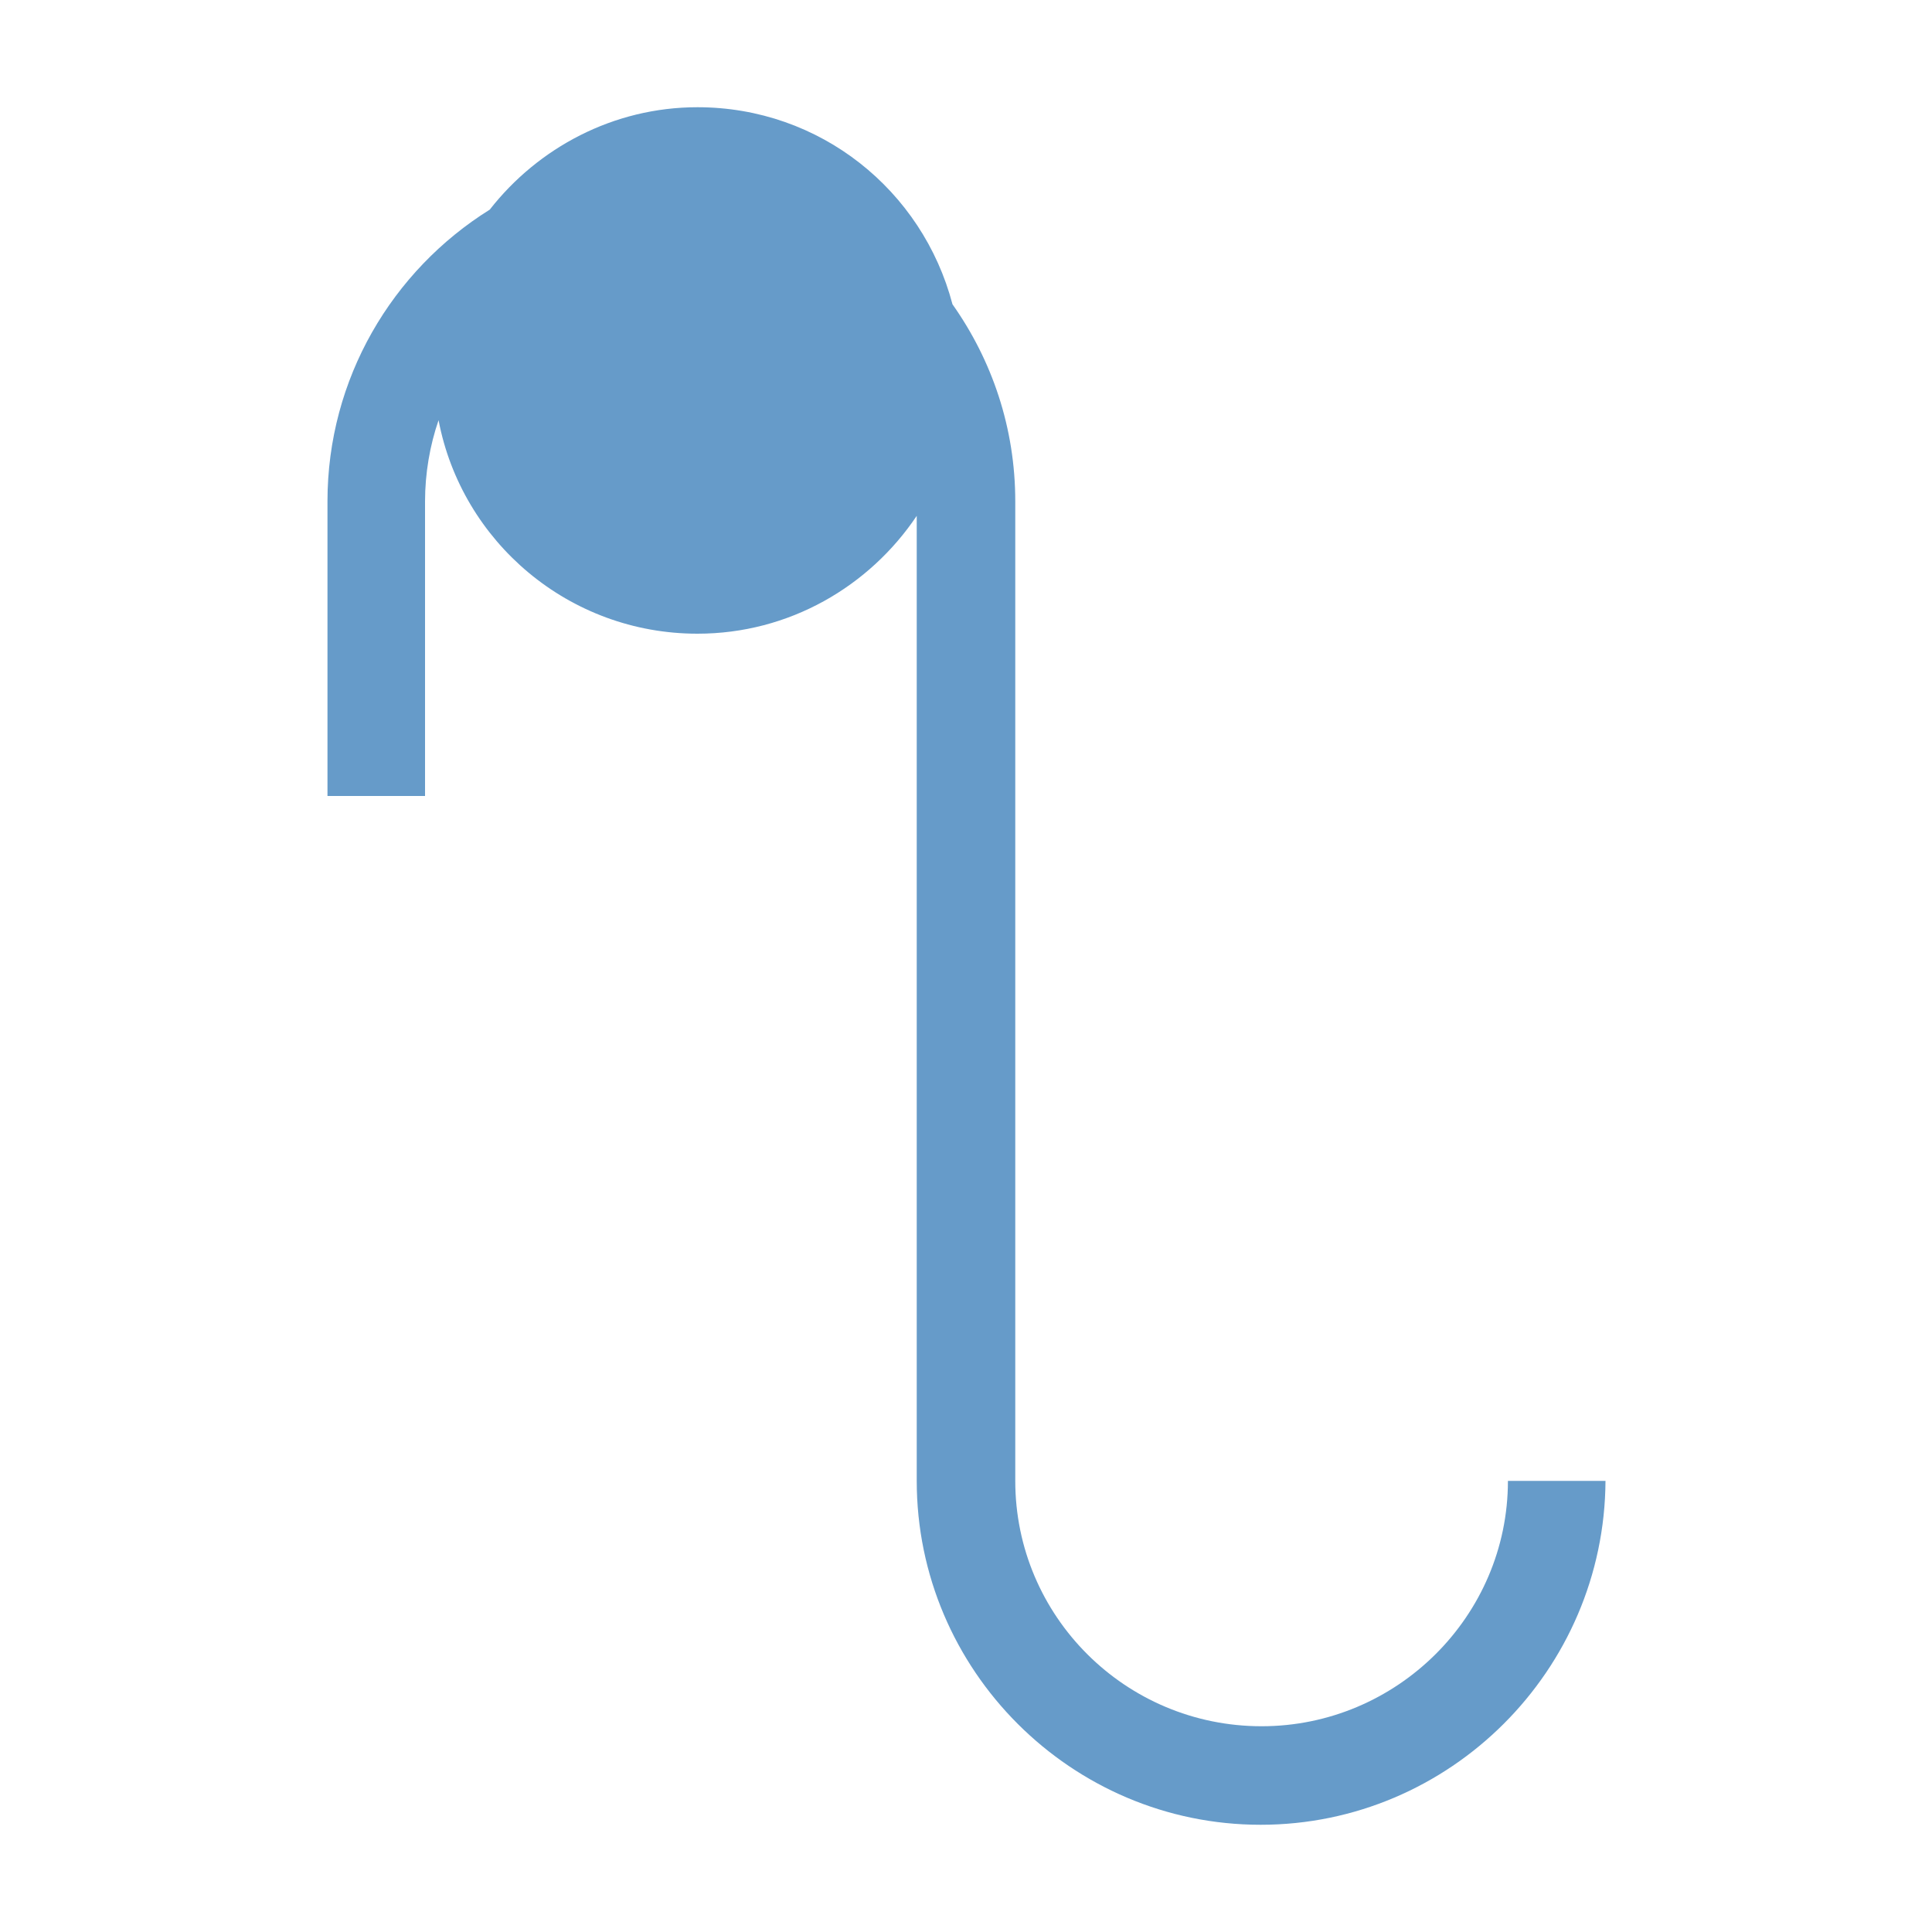 <?xml version="1.0" encoding="utf-8"?>
<!-- Generator: Adobe Illustrator 18.1.1, SVG Export Plug-In . SVG Version: 6.00 Build 0)  -->
<!DOCTYPE svg PUBLIC "-//W3C//DTD SVG 1.1//EN" "http://www.w3.org/Graphics/SVG/1.1/DTD/svg11.dtd">
<svg version="1.1" id="Layer_1" xmlns="http://www.w3.org/2000/svg" xmlns:xlink="http://www.w3.org/1999/xlink" x="0px" y="0px"
	 viewBox="0 0 200 200" enable-background="new 0 0 200 200" xml:space="preserve">
<path fill="#669BC9" d="M130.5,188.9c-19.6,0-35.6-16-35.6-35.6V53.4c-4.9,7.3-13.2,12.2-22.7,12.2c-13.3,0-24.4-9.5-26.8-22.1
	C44.5,46.1,44,49,44,51.9v30.5H33.9V51.9c0-12.7,6.7-23.9,16.8-30.2c5-6.4,12.8-10.6,21.5-10.6c12.7,0,23.3,8.6,26.4,20.4
	c4.1,5.8,6.5,12.8,6.5,20.4v101.4c0,14,11.4,25.4,25.5,25.4c14,0,25.5-11.4,25.5-25.4h10.1C166.1,172.9,150.1,188.9,130.5,188.9z"/>
</svg>
